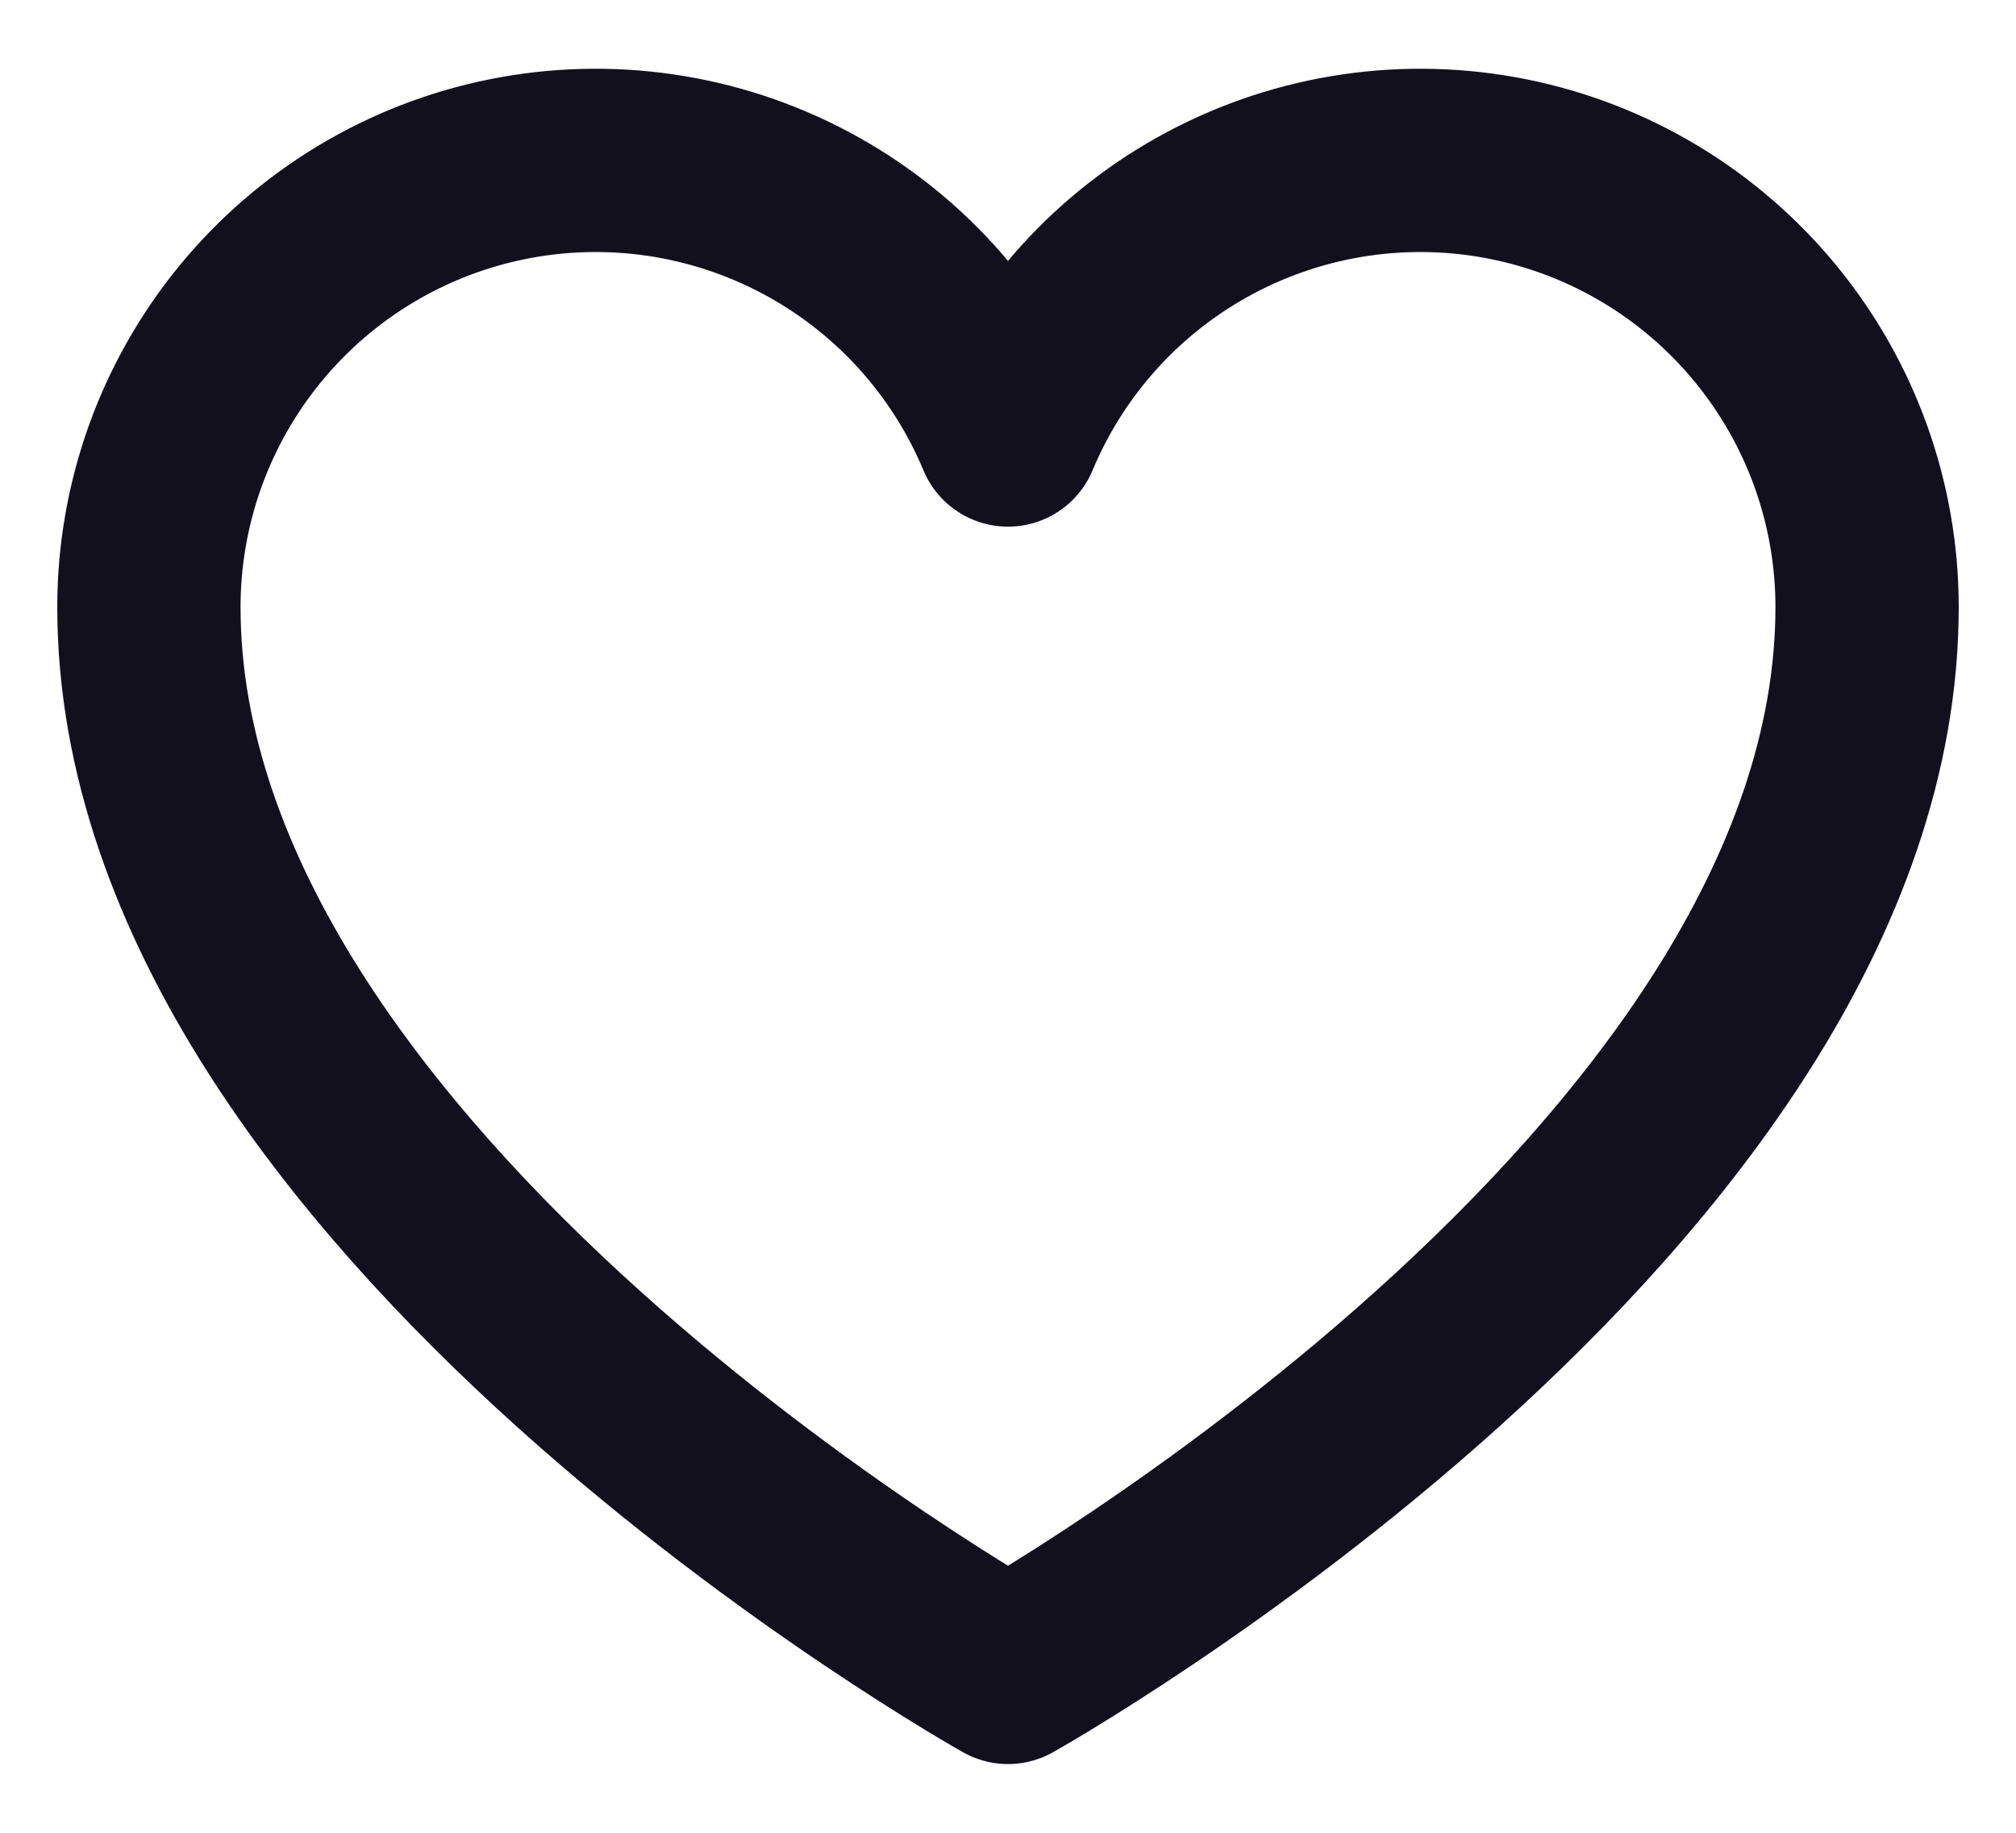 <svg width="22" height="20" viewBox="0 0 22 20" fill="none" xmlns="http://www.w3.org/2000/svg">
<path d="M11 18.25C11 18.25 1.625 13 1.625 6.625C1.625 5.498 2.016 4.406 2.73 3.535C3.444 2.664 4.438 2.066 5.543 1.845C6.648 1.624 7.795 1.792 8.79 2.321C9.785 2.85 10.566 3.707 11 4.747L11 4.747C11.434 3.707 12.215 2.85 13.21 2.321C14.205 1.792 15.352 1.624 16.457 1.845C17.562 2.066 18.556 2.664 19.27 3.535C19.984 4.406 20.375 5.498 20.375 6.625C20.375 13 11 18.25 11 18.25Z" stroke="#13101E" stroke-width="2" stroke-linecap="round" stroke-linejoin="round"/>
</svg>
